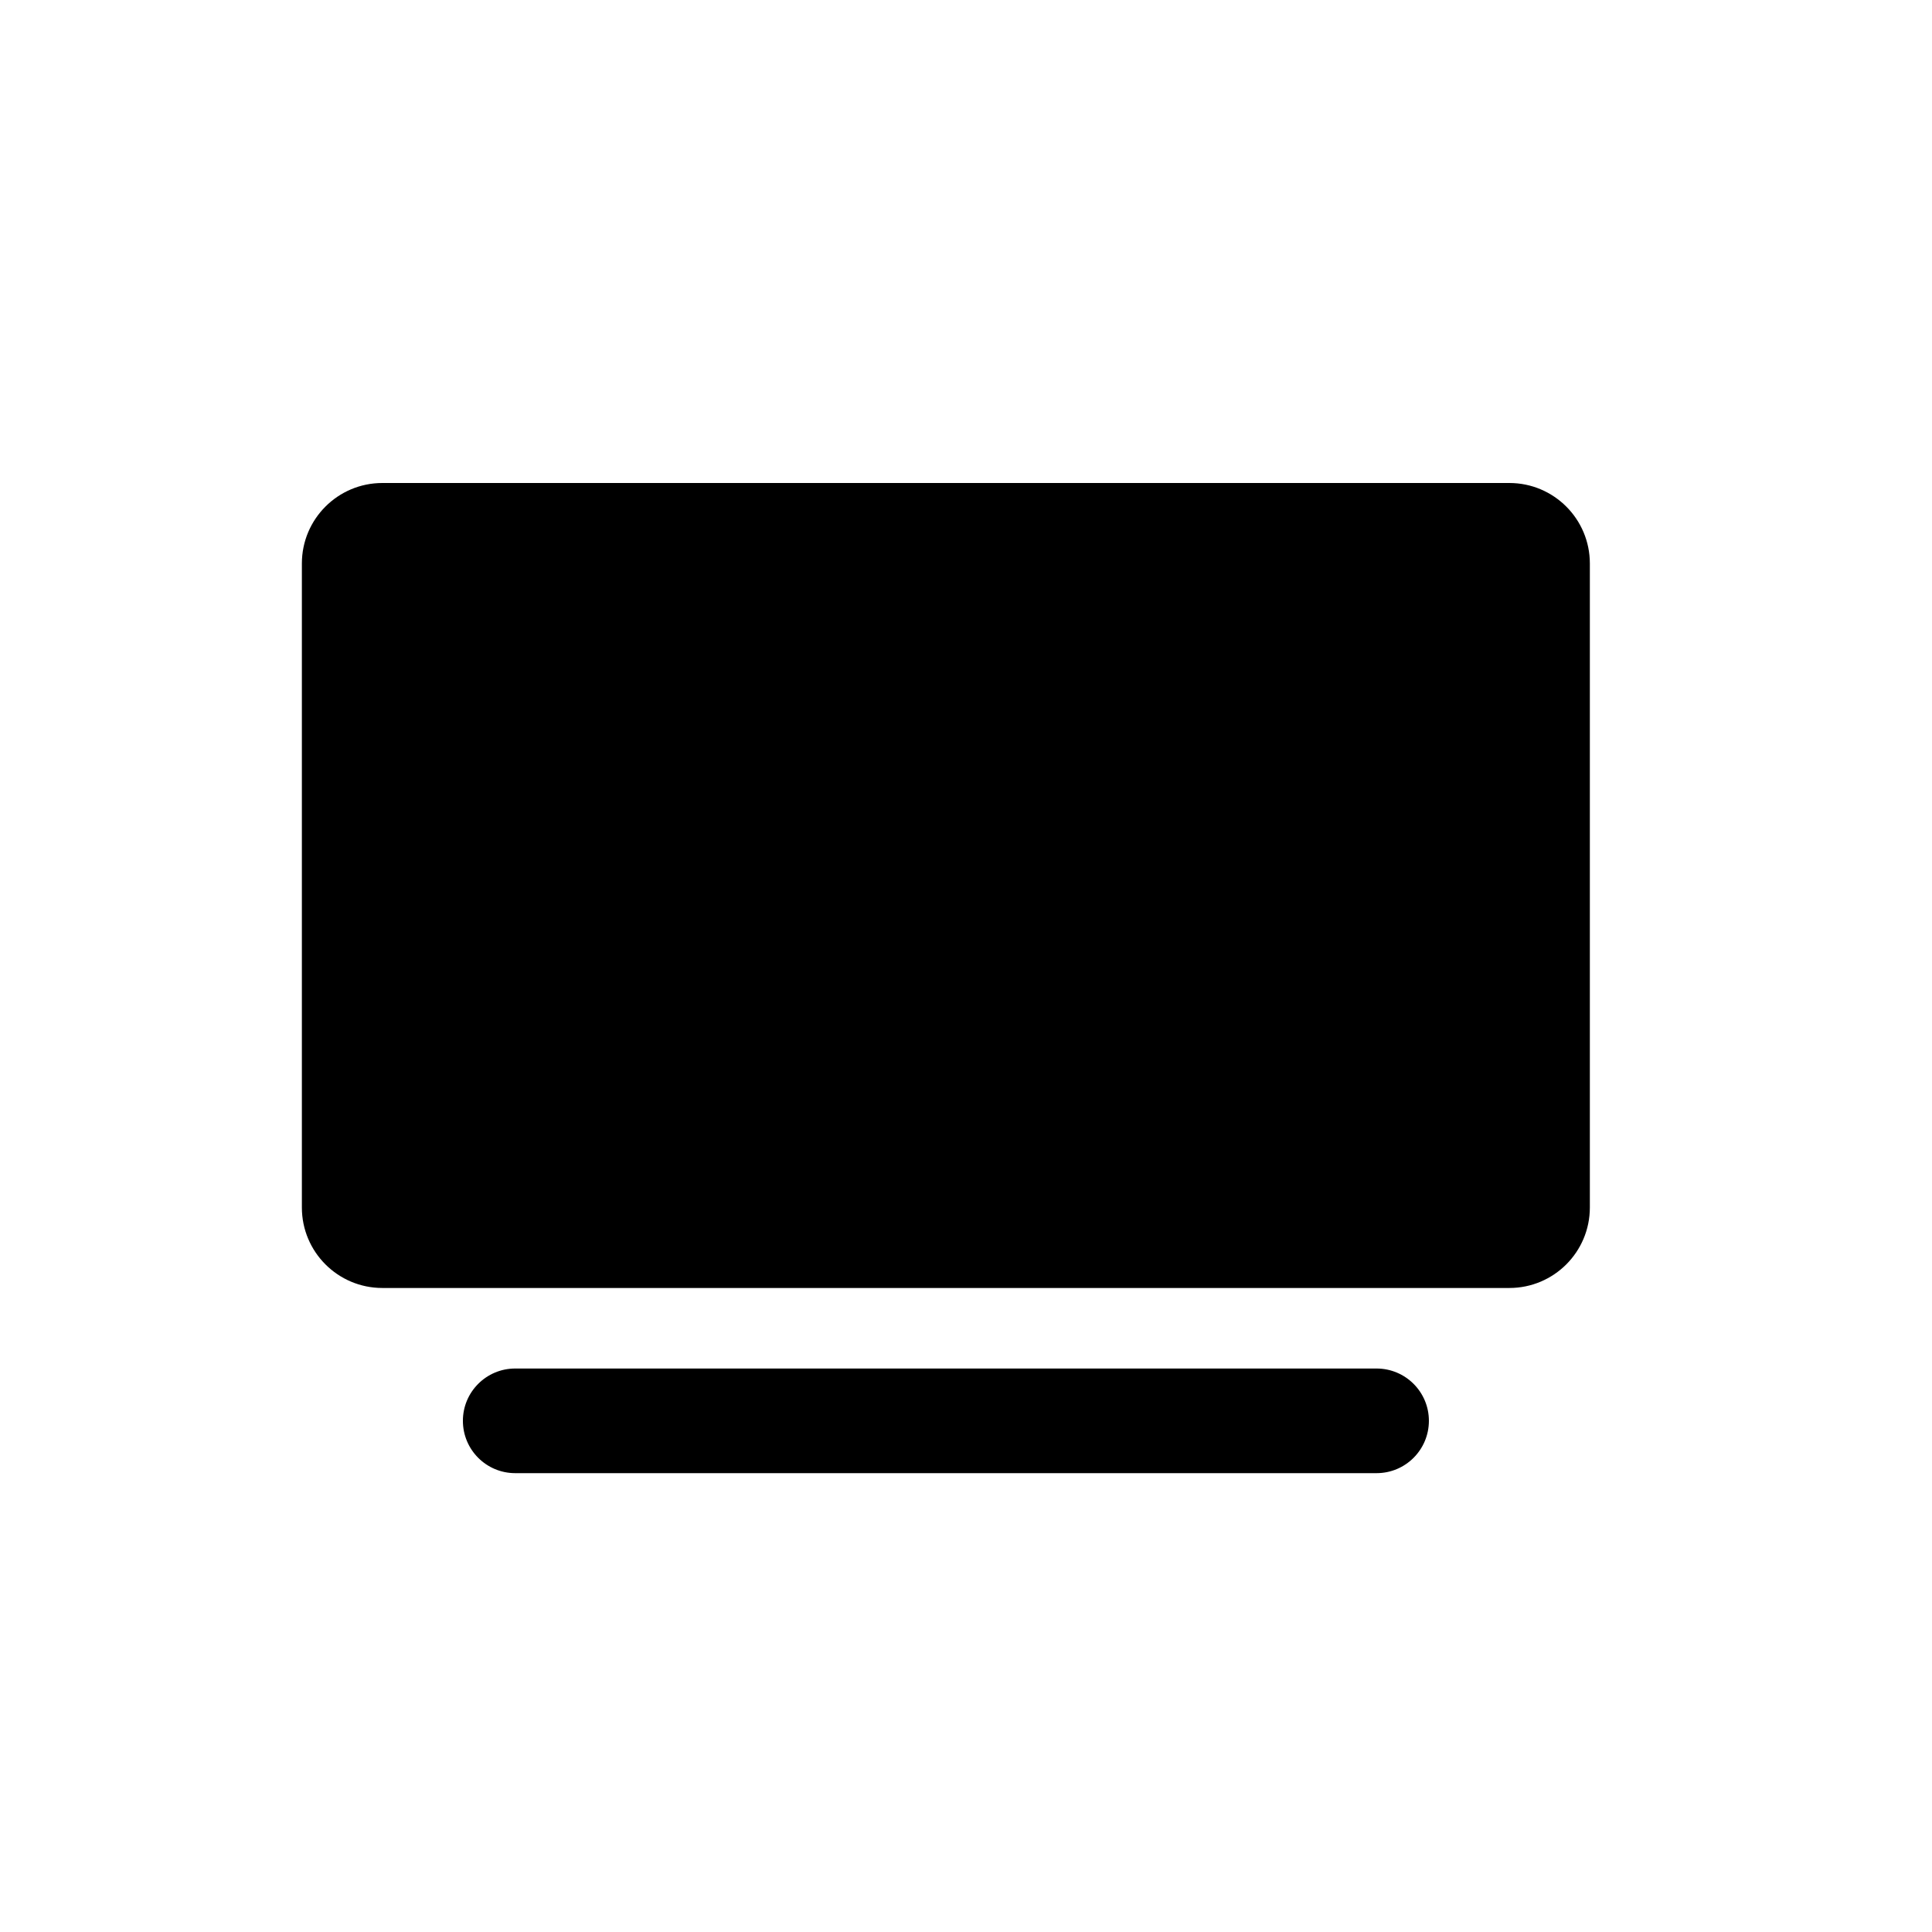 <svg width="32" height="32" viewBox="0 0 32 32" fill="none" xmlns="http://www.w3.org/2000/svg">
<path d="M6.333 8C5.597 8 5 8.597 5 9.333V20C5 20.736 5.597 21.333 6.333 21.333H25C25.736 21.333 26.333 20.736 26.333 20V9.333C26.333 8.597 25.736 8 25 8H6.333Z" fill="black"/>
<path d="M8.533 22.667C8.055 22.667 7.667 23.055 7.667 23.533C7.667 24.012 8.055 24.4 8.533 24.4H22.8C23.279 24.4 23.667 24.012 23.667 23.533C23.667 23.055 23.279 22.667 22.8 22.667H8.533Z" fill="black"/>
</svg>
